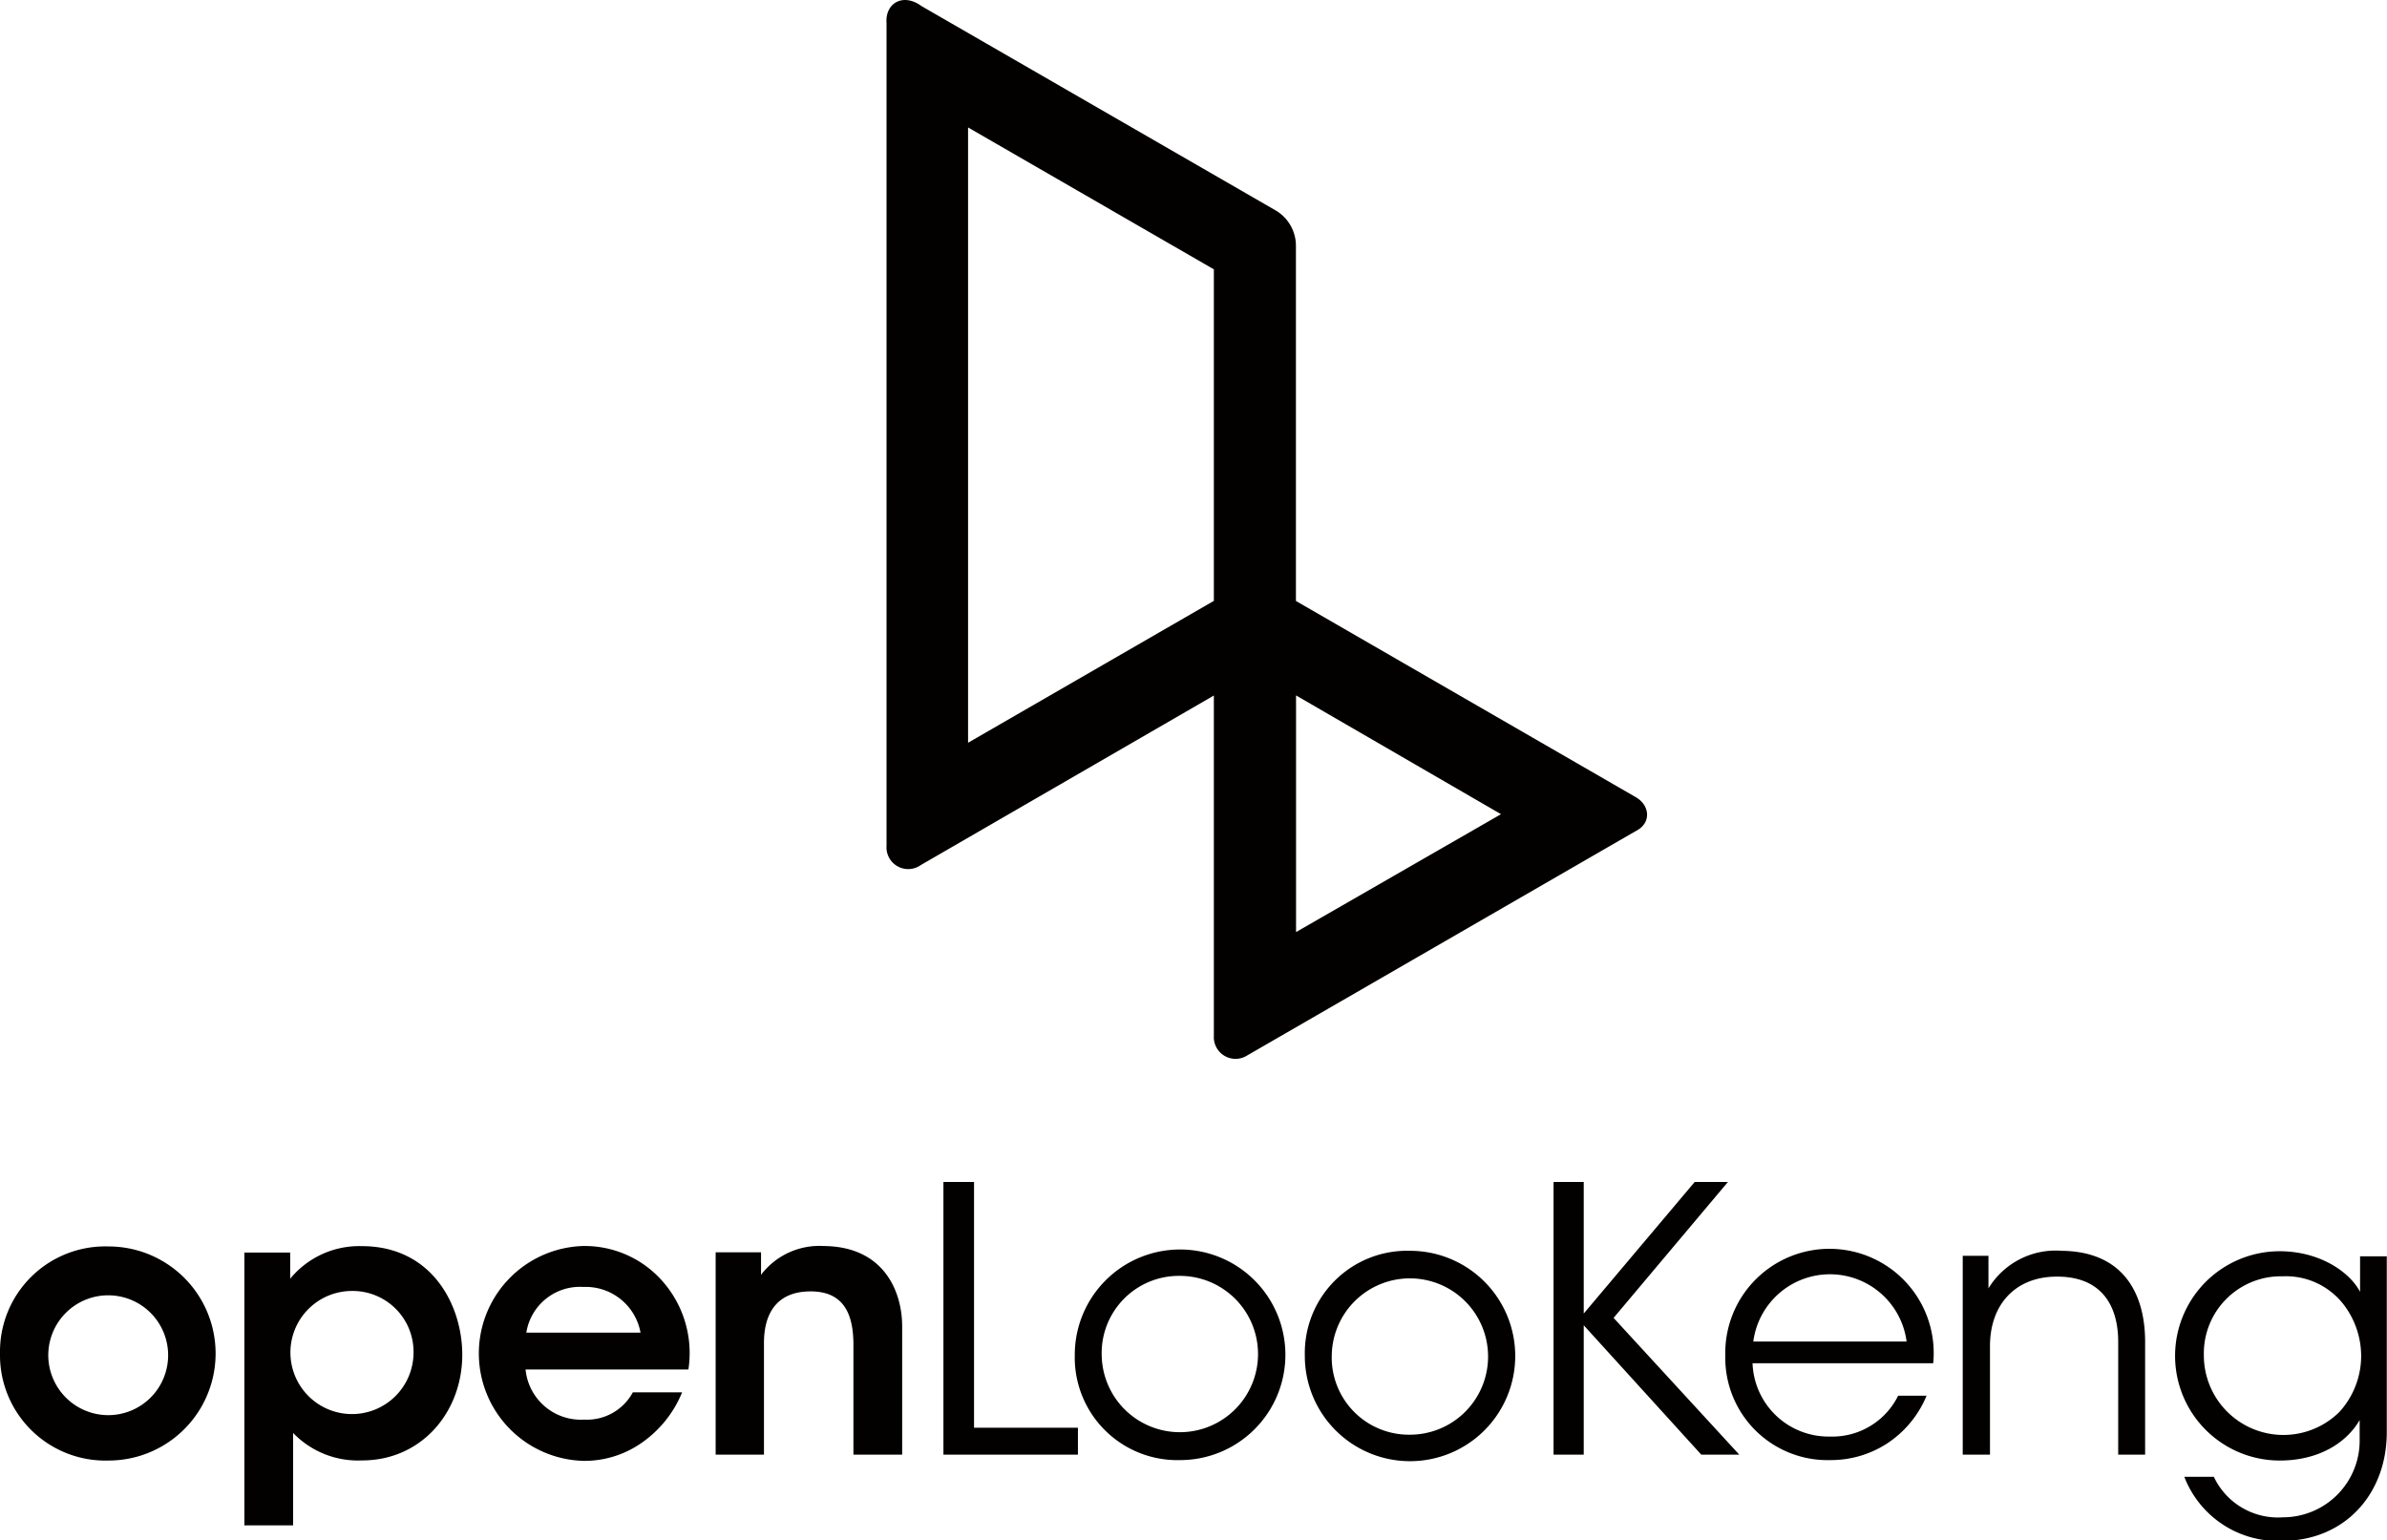 <svg xmlns="http://www.w3.org/2000/svg" viewBox="0 0 219.87 141.9"><defs><style>.cls-1{fill:#030000;fill-rule:evenodd;}</style></defs><title>资源 3</title><g id="图层_2" data-name="图层 2"><g id="鍥惧眰_1" data-name="鍥惧眰 1"><path class="cls-1" d="M111.81,64.07l-27,15.62a2,2,0,0,1-3.15-1.78V2.12C81.52.28,83.2-.68,84.88.56l32.6,18.81a3.78,3.78,0,0,1,1.89,3.27V55.36l31.3,18.07c1.29.74,1.41,2.27.22,3l-36,20.79a2,2,0,0,1-3.08-1.79V64.07ZM89.17,68.42l22.64-13.07V24.81L89.17,11.74V68.42Zm30.21-4.36v21.8L138.26,75Z"/><path class="cls-1" d="M0,124.66a9.71,9.71,0,0,0,10,9.88,9.86,9.86,0,1,0,0-19.72,9.69,9.69,0,0,0-10,9.81v0Zm4.45,0a5.52,5.52,0,1,1,5.53,5.7,5.53,5.53,0,0,1-5.53-5.7v0Zm18.06,15.85H27V132a8.3,8.3,0,0,0,6.35,2.53c5.47,0,9.23-4.44,9.23-9.74,0-4.51-2.75-10-9.26-10a8.24,8.24,0,0,0-6.59,3v-2.41H22.51v25.15Zm15.58-15.82a5.67,5.67,0,1,1-5.71-5.77,5.61,5.61,0,0,1,5.71,5.77Zm25.32,1.46a10,10,0,0,0-2.75-8.52,9.54,9.54,0,0,0-7-2.85,9.9,9.9,0,0,0,.07,19.79,9.19,9.19,0,0,0,5.33-1.63,10.49,10.49,0,0,0,3.77-4.68H58.29a4.8,4.8,0,0,1-4.48,2.51,5.12,5.12,0,0,1-5.4-4.62Zm-14.93-3.39a5,5,0,0,1,5.26-4.21A5.13,5.13,0,0,1,59,122.76ZM65.92,134h4.45V123.71c0-2.61,1.09-4.72,4.24-4.75s4,2.14,4,4.92V134H83.1V122.18c0-3.19-1.66-7.36-7.23-7.4a6.76,6.76,0,0,0-5.77,2.65v-2.07H65.92V134Zm21,0H99.29v-2.48H89.72V108.88H86.9V134ZM99,124.86v0a9.7,9.7,0,1,1,9.68,9.64A9.45,9.45,0,0,1,99,124.83Zm2.48,0v0a7.2,7.2,0,1,0,7.2-7.33,7.11,7.11,0,0,0-7.2,7.33Zm18.71,0a9.69,9.69,0,1,0,9.67-9.64,9.42,9.42,0,0,0-9.67,9.64v0Zm2.48,0a7.2,7.2,0,1,1,7.19,7.3,7.11,7.11,0,0,1-7.19-7.3v0ZM143.1,134h2.78V122.08L156.71,134h3.5l-11.58-12.6,10.53-12.52H156.1L145.88,121V108.88H143.1V134Zm35-8.42H161.43a7,7,0,0,0,7.13,6.75,6.76,6.76,0,0,0,6.28-3.76h2.62a9.7,9.7,0,0,1-3.7,4.44,9.53,9.53,0,0,1-5.2,1.49,9.42,9.42,0,0,1-9.64-9.6,9.6,9.6,0,1,1,19.15.68Zm-16.6-2h14.12a7.12,7.12,0,0,0-14.12,0ZM180.79,134h2.51V124c0-3.8,2.3-6.36,6.06-6.4,4.11-.06,5.75,2.55,5.75,6V134h2.48V123.61c0-4.45-2-8.32-7.67-8.39a7.25,7.25,0,0,0-6.76,3.46v-3h-2.37V134Zm39.08-18.27h-2.48V119c-1-1.9-3.8-3.74-7.4-3.74a9.64,9.64,0,0,0,0,19.28c3.53,0,6.12-1.58,7.36-3.73v1.7a7.07,7.07,0,0,1-7.06,7.26,6.53,6.53,0,0,1-6.37-3.73H201.2a9.23,9.23,0,0,0,9,5.9c5.81,0,9.65-4.35,9.65-10V115.73ZM203,124.83a7.1,7.1,0,0,1,7.26-7.26,6.72,6.72,0,0,1,5.57,2.54,7.85,7.85,0,0,1,1.66,4.79,7.68,7.68,0,0,1-2,5.16A7.33,7.33,0,0,1,203,124.83Z"/></g></g></svg>